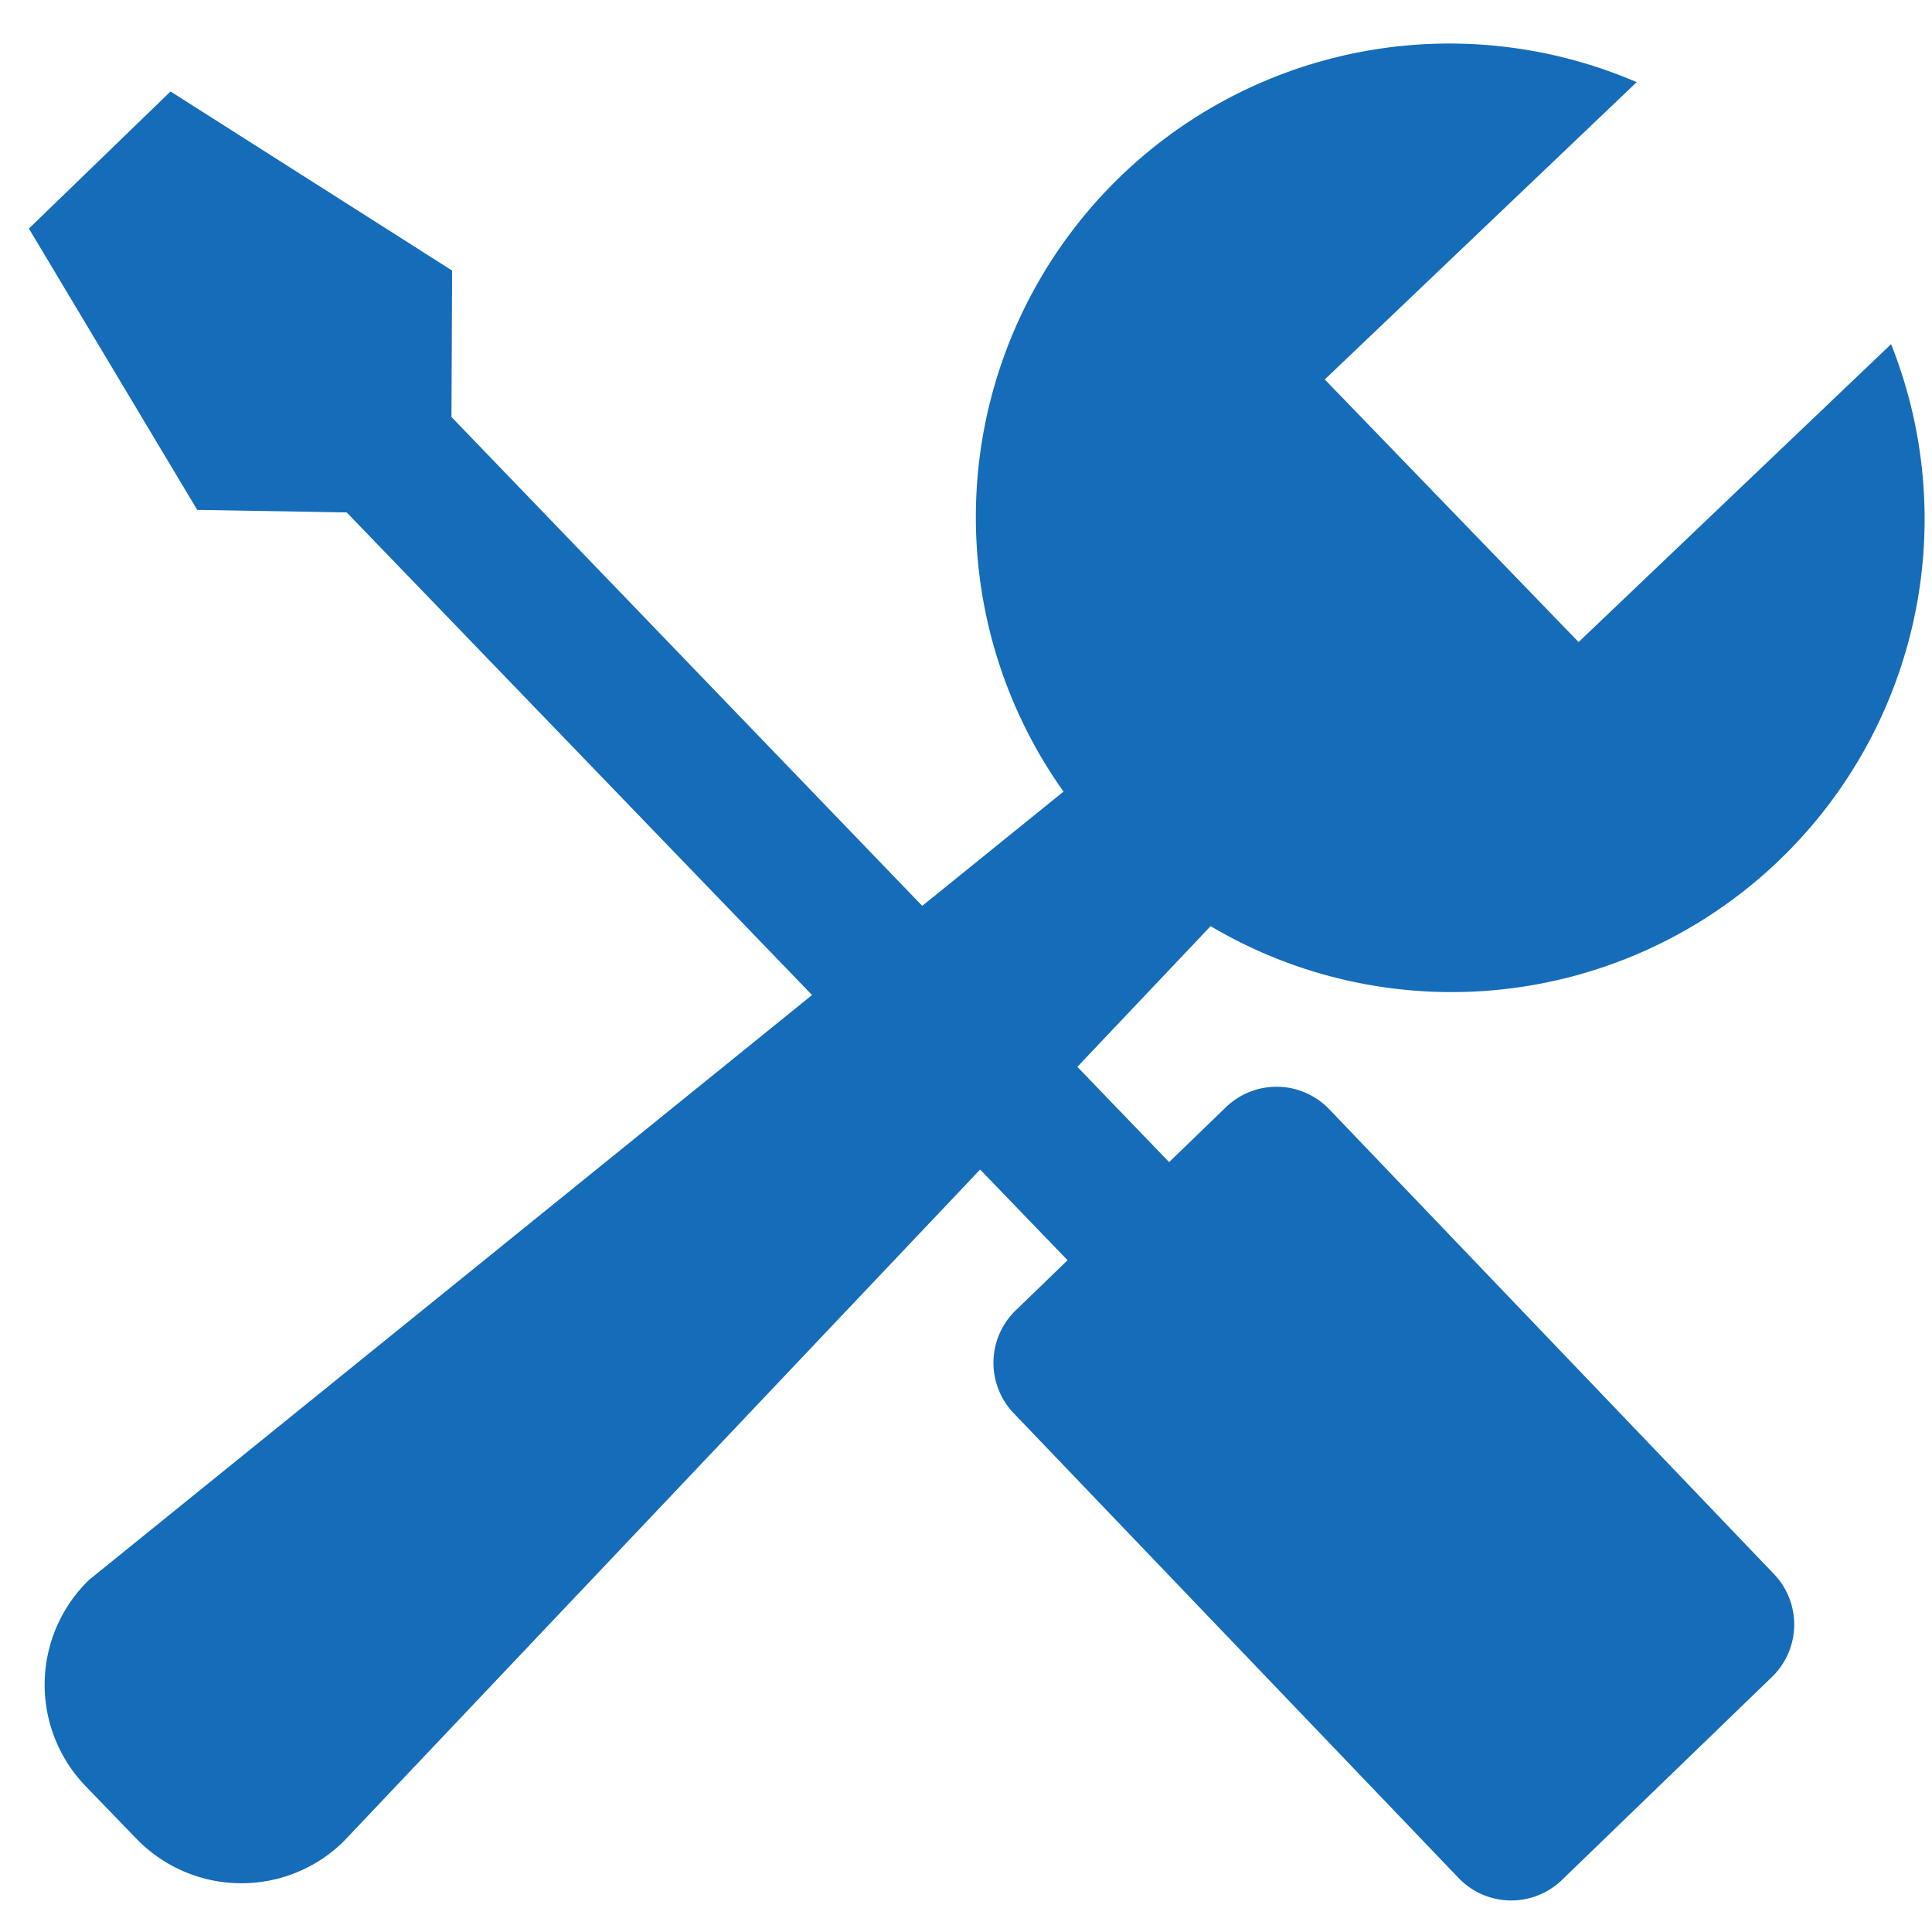 <svg xmlns="http://www.w3.org/2000/svg" width="30" height="30" viewBox="0 0 46.793 45.837"><defs><style>.a{fill:#156cb9;}</style></defs><path class="a" d="M45.137,7.09A11.456,11.456,0,0,1,28.9,21.462l-3.169,3.461,2.261,2.27,1.351-1.351a1.766,1.766,0,0,1,2.5,0L42.8,36.911a1.766,1.766,0,0,1,0,2.5l-5,5a1.766,1.766,0,0,1-2.5,0L24.34,33.344a1.766,1.766,0,0,1,0-2.5l1.234-1.234-2.155-2.16L8.266,44a3.535,3.535,0,0,1-5,0l-1.25-1.25a3.535,3.535,0,0,1,0-5L19.278,23.294,7.812,11.8l-3.621,0L0,5.058,3.373,1.68,10.264,5.9l.045,3.546,11.6,11.644,3.374-2.825A11.468,11.468,0,0,1,38.869.851l-7.43,7.327,6.254,6.254L45.137,7.09Z" transform="matrix(1, 0.017, -0.017, 1, 0.786, 0)"/></svg>